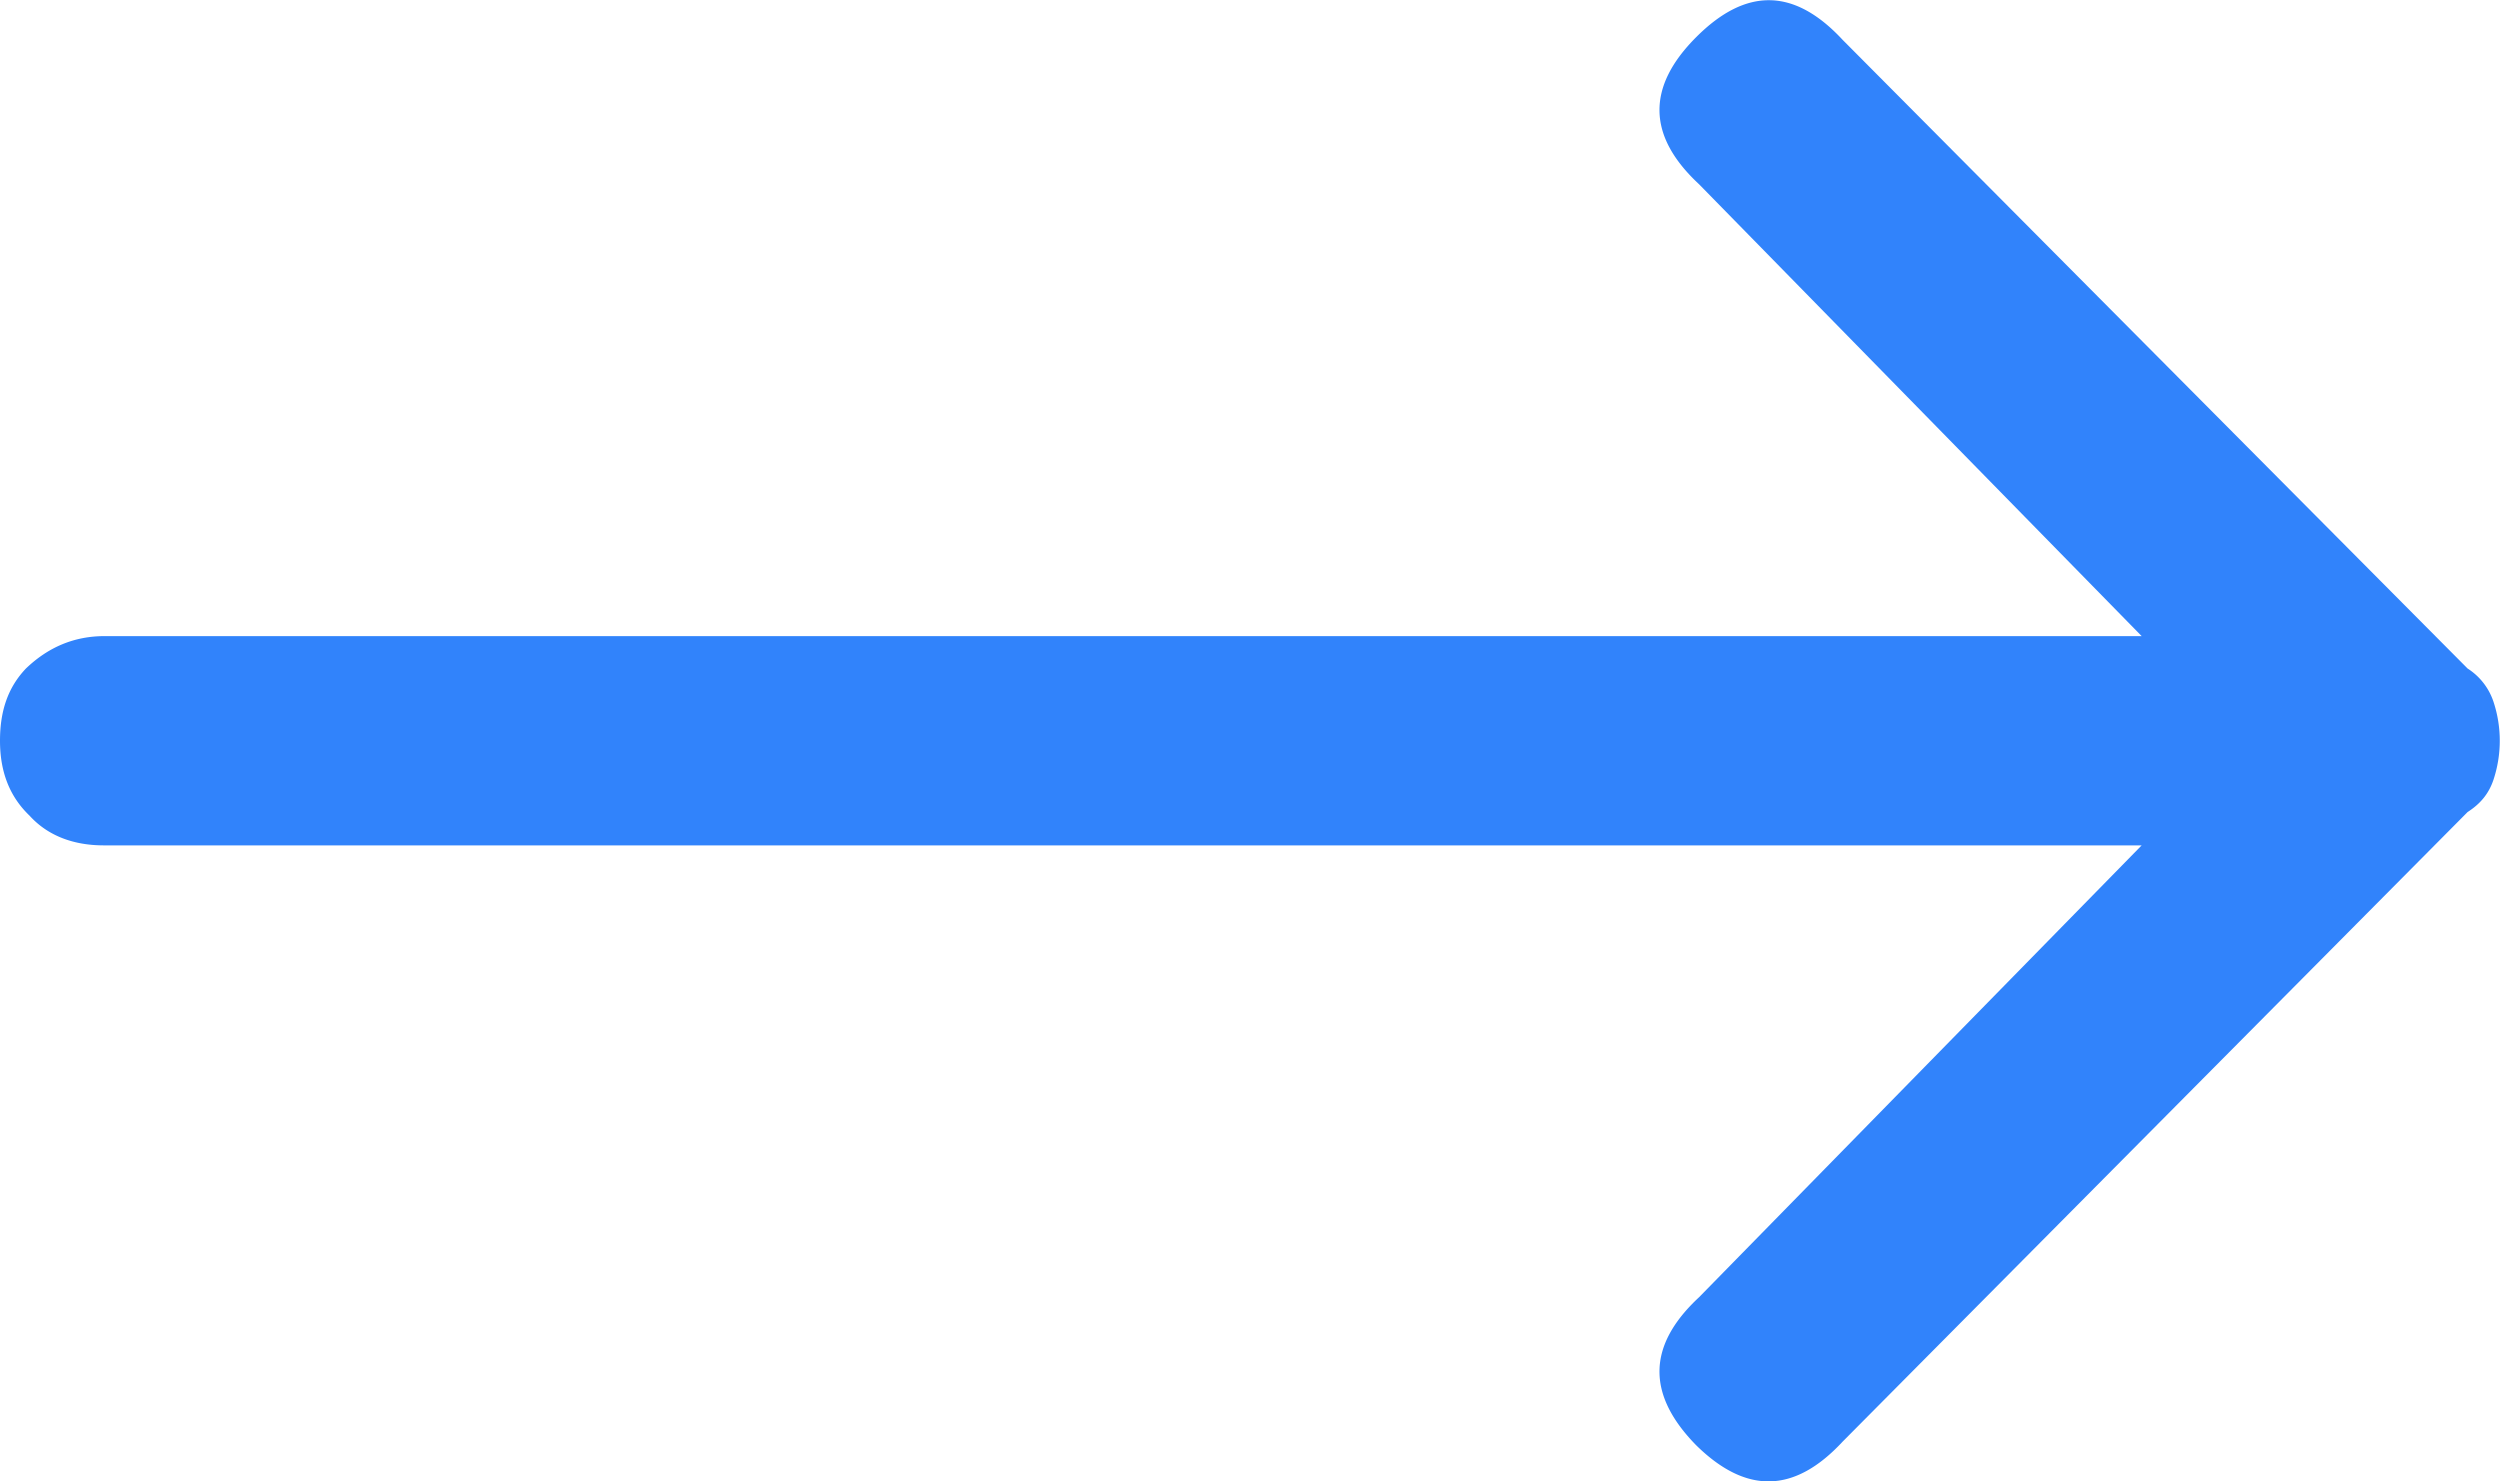 <svg xmlns="http://www.w3.org/2000/svg" xmlns:xlink="http://www.w3.org/1999/xlink" width="27" height="16" viewBox="0 0 27 16"><defs><path id="hoswa" d="M1465.28 4046.22c-.19.2-.28.45-.28.78s.1.6.32.81c.2.22.48.32.8.32h22.01l-4.78 4.88c-.56.52-.57 1.05-.03 1.6.54.53 1.06.52 1.58-.04l6.75-6.8c.14-.09.23-.2.28-.35a1.34 1.34 0 0 0 0-.84.68.68 0 0 0-.28-.36l-6.75-6.79c-.52-.56-1.04-.57-1.58-.03-.54.54-.53 1.07.03 1.59l4.78 4.88h-22c-.33 0-.61.12-.85.35z"/></defs><g><g transform="translate(-1465 -4039)"><use fill="#3183fb" xlink:href="#hoswa"/></g></g></svg>